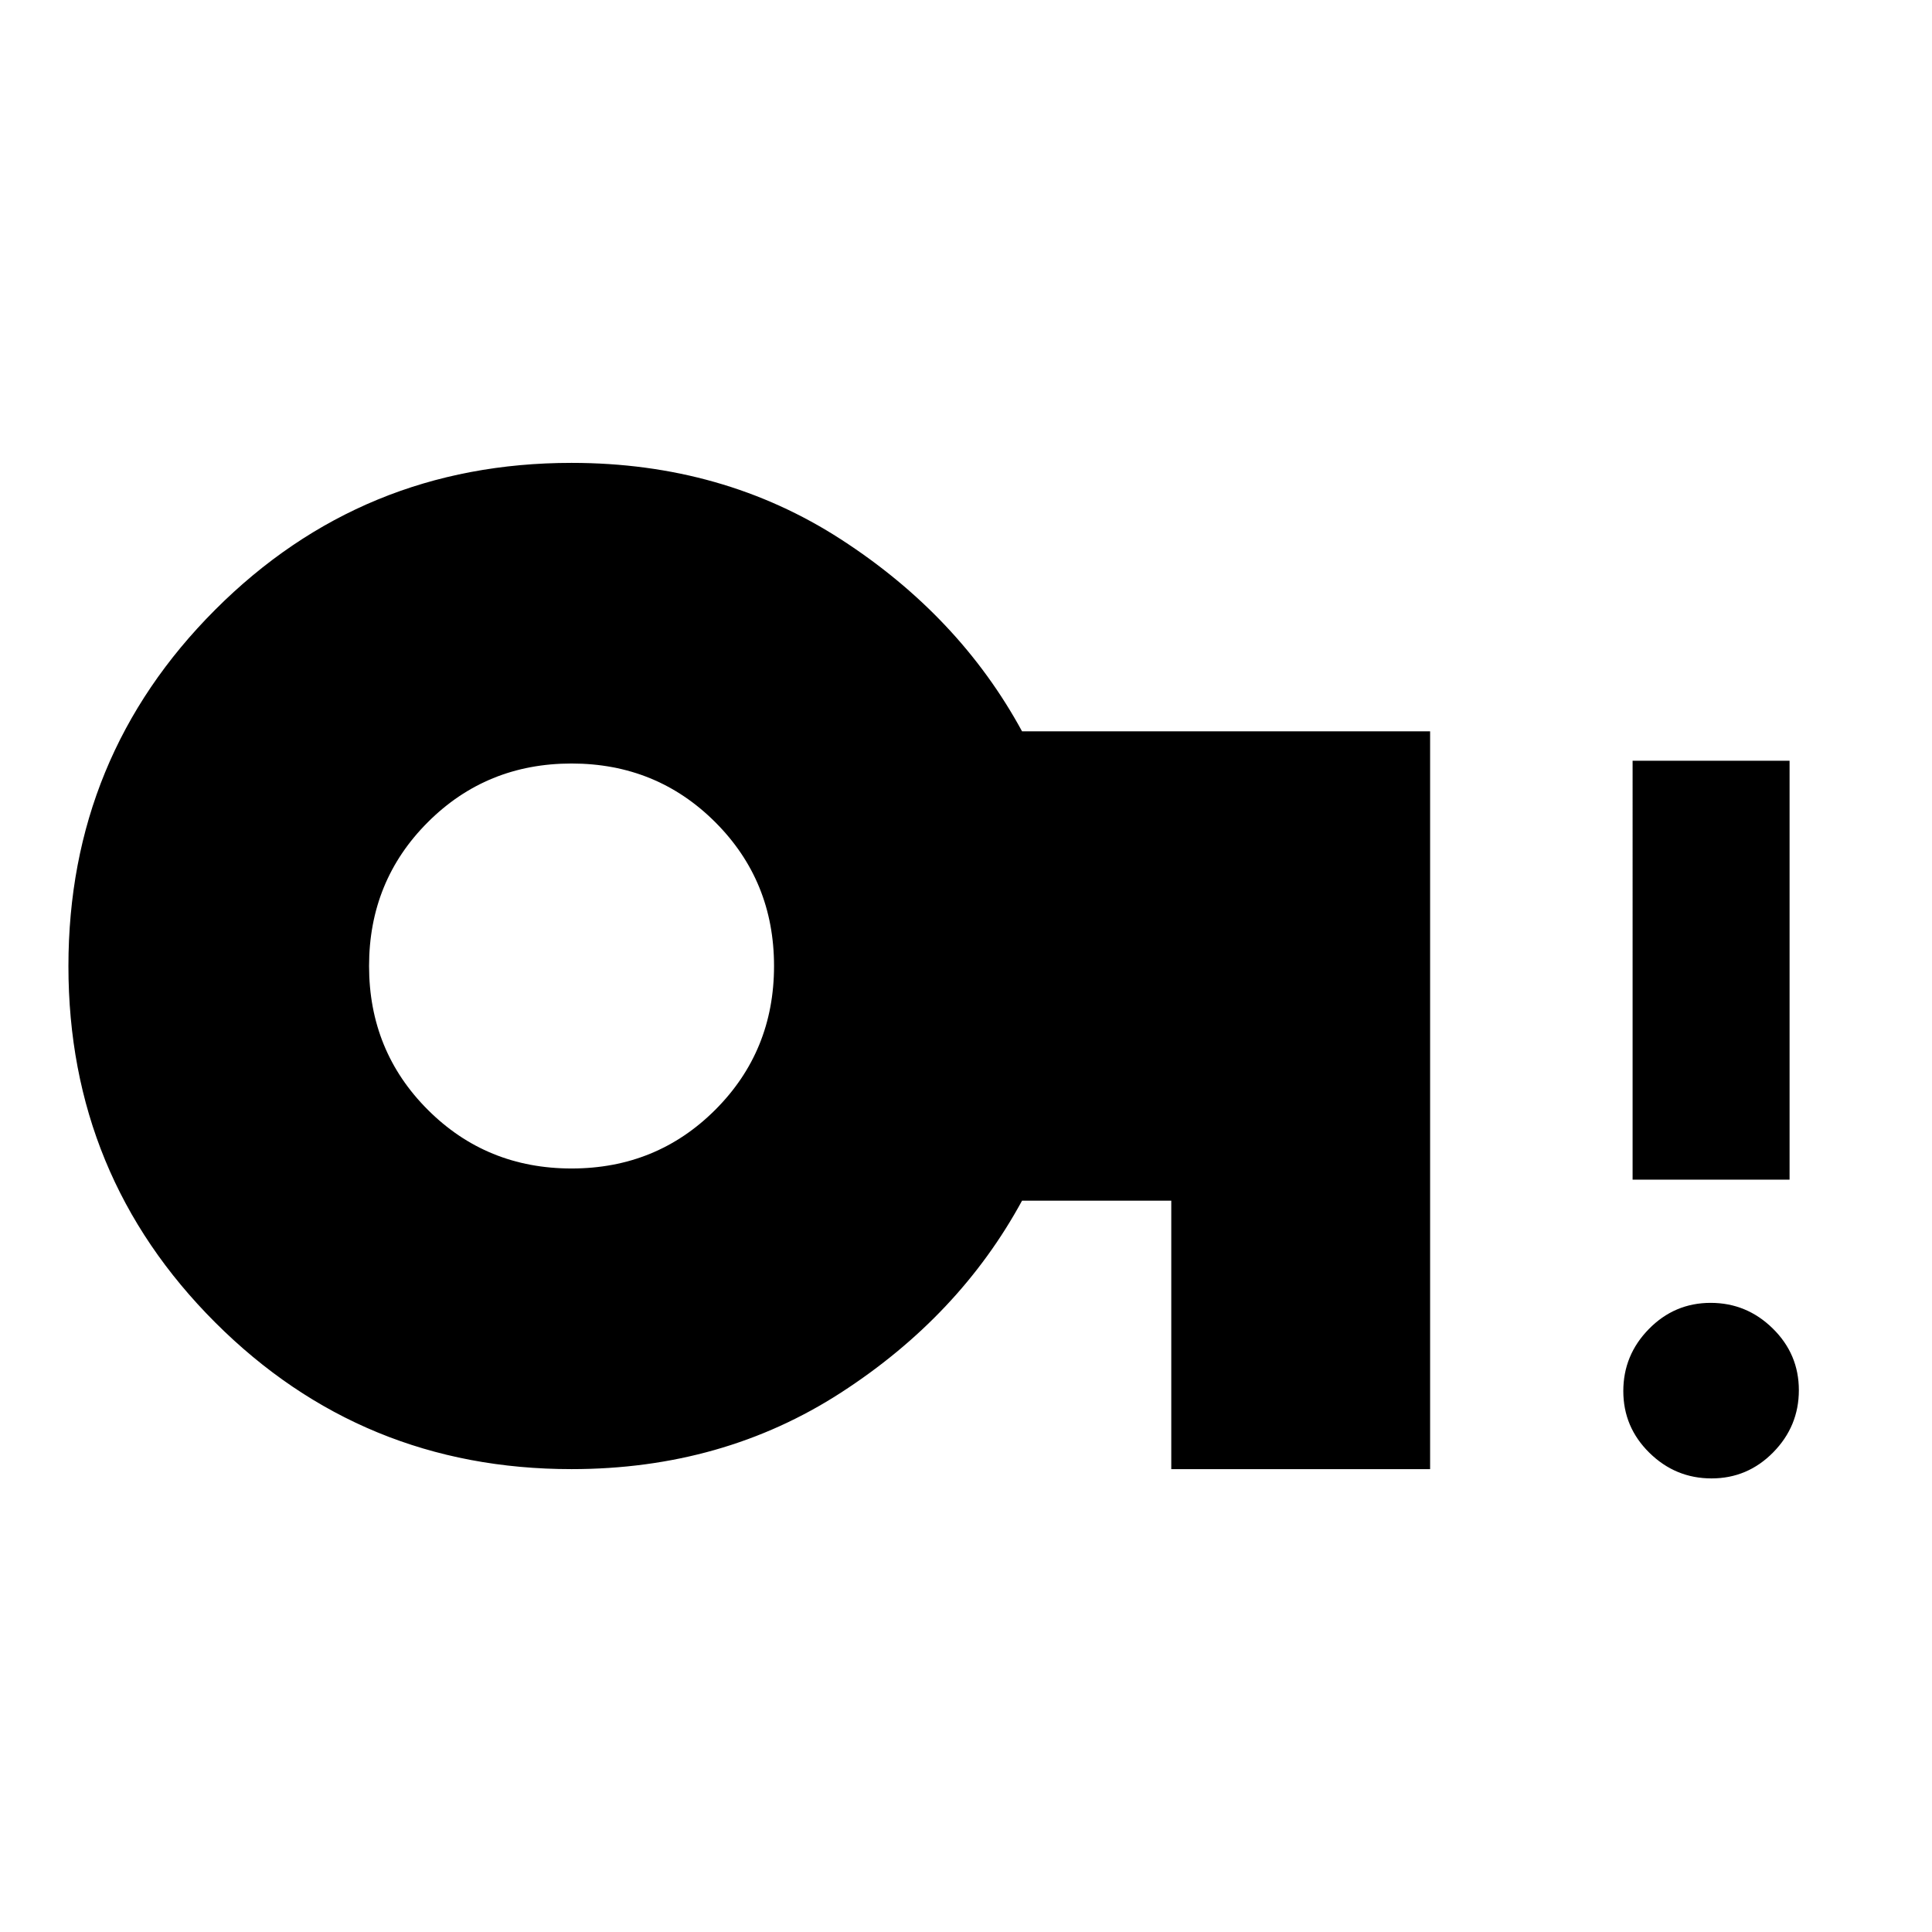 <svg xmlns="http://www.w3.org/2000/svg" height="20" viewBox="0 96 960 960" width="20"><path d="M284 676.614q42.253 0 71.434-29.18 29.18-29.181 29.18-71.434t-29.18-71.434q-29.181-29.18-71.434-29.18t-71.434 29.18q-29.18 29.181-29.18 71.434t29.18 71.434q29.181 29.18 71.434 29.18Zm566.453 154q-17.916 0-30.877-12.737-12.962-12.738-12.962-30.654t12.738-30.877q12.737-12.962 30.653-12.962 17.916 0 30.878 12.738 12.961 12.737 12.961 30.653 0 17.916-12.737 30.878-12.738 12.961-30.654 12.961Zm-39.223-148.46V474.001h77.999v208.153H811.23ZM284 825.999q-104.166 0-177.082-72.89-72.917-72.89-72.917-177.018 0-104.129 72.917-177.109Q179.834 326.001 284 326.001q75.154 0 133.922 38.039 58.769 38.038 89.923 95.346h202.769v366.613H582V692.614h-74.155q-31.154 57.308-89.923 95.346Q359.154 825.999 284 825.999Z"/></svg>